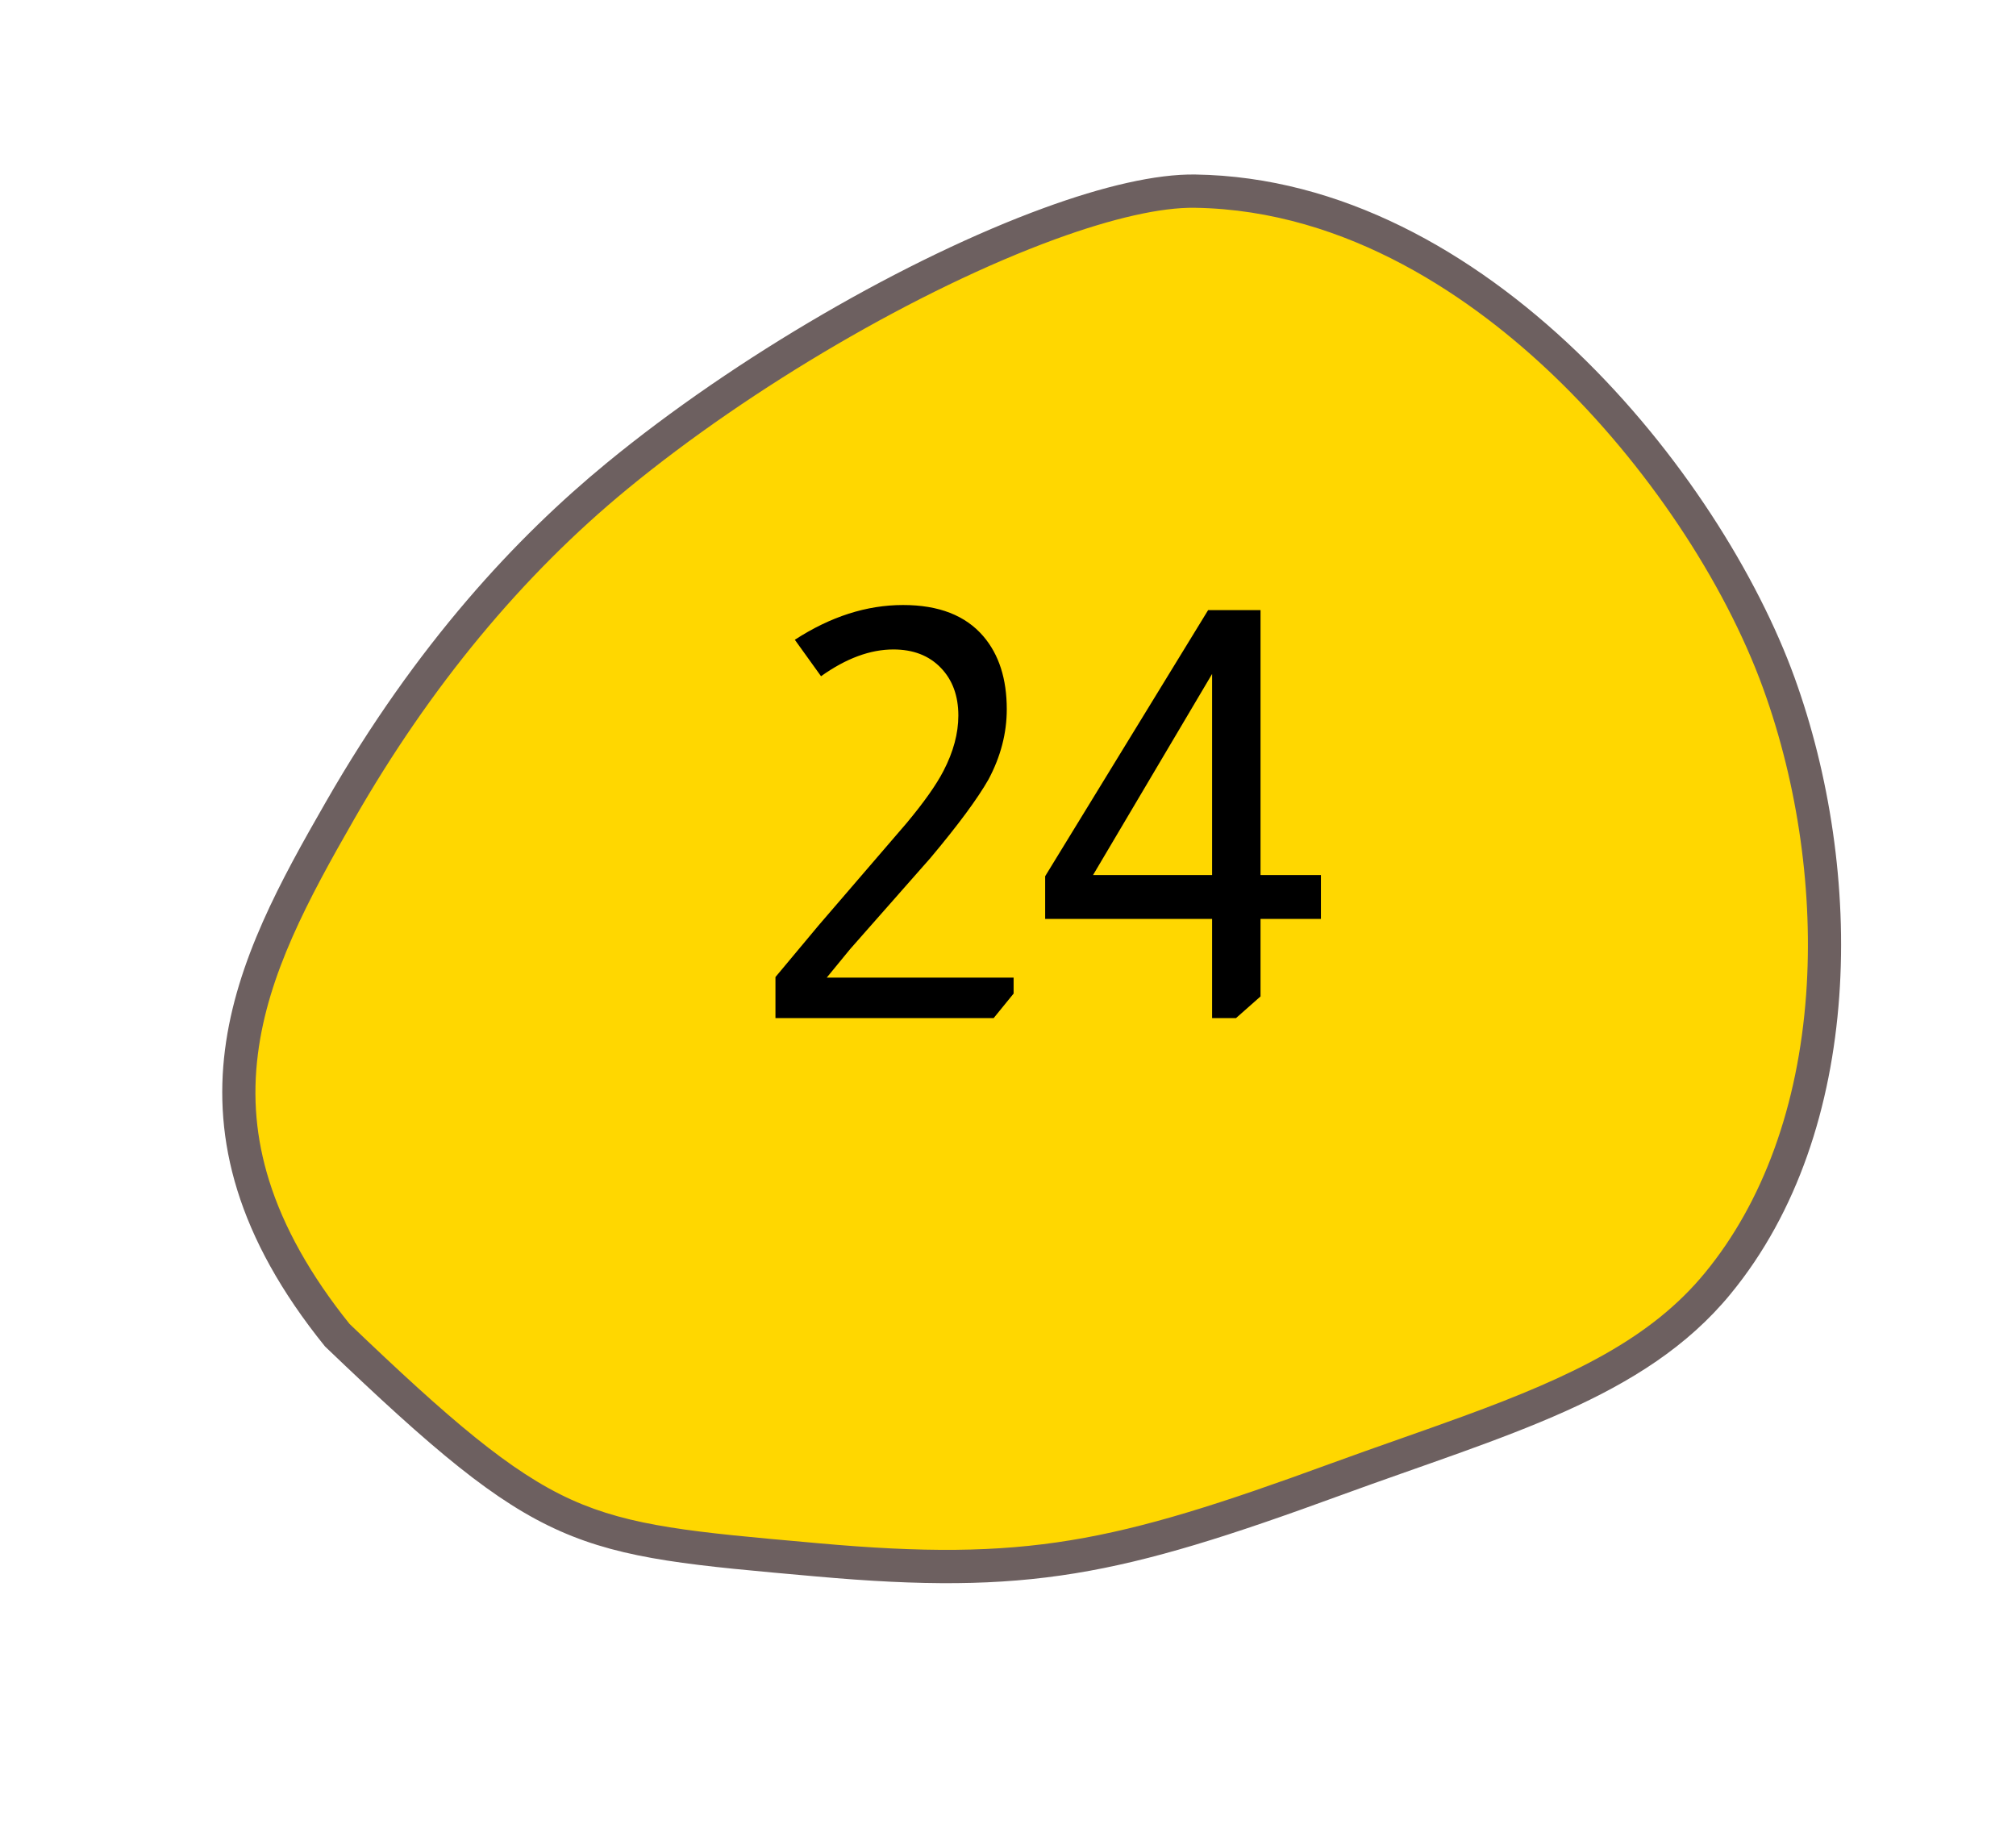 <svg width="46" height="42" viewBox="0 0 46 42" fill="none" xmlns="http://www.w3.org/2000/svg">
<path d="M23.943 5.104C23.943 5.104 23.942 5.105 23.943 5.104C25.307 4.606 26.457 4.349 27.269 4.361C30.913 4.416 33.873 6.533 35.716 8.299C37.859 10.354 39.681 13.079 40.59 15.587C42.092 19.735 42.243 25.579 39.194 29.285C37.914 30.845 36.076 31.736 33.525 32.669C33.059 32.84 32.584 33.007 32.081 33.185C31.556 33.37 31.014 33.561 30.459 33.764C25.473 35.587 23.443 36.02 18.66 35.593L18.473 35.576C15.78 35.336 14.298 35.204 12.888 34.569C11.441 33.916 10.003 32.674 7.696 30.465C5.947 28.296 5.232 26.181 5.509 24.002C5.749 22.116 6.668 20.394 7.756 18.499C9.512 15.435 11.64 12.865 14.082 10.858C16.943 8.508 20.814 6.249 23.943 5.104Z" fill="#FFD700"/>
<path d="M24.072 5.461C20.98 6.592 17.152 8.826 14.322 11.152C11.916 13.129 9.817 15.665 8.084 18.688C7.017 20.547 6.115 22.233 5.885 24.049C5.759 25.035 5.842 25.977 6.138 26.929C6.47 28 7.088 29.103 7.975 30.208C10.241 32.376 11.65 33.594 13.044 34.222C14.395 34.832 15.856 34.962 18.507 35.198L18.694 35.215C23.404 35.636 25.407 35.208 30.33 33.407C30.887 33.203 31.43 33.012 31.956 32.827C32.458 32.65 32.932 32.483 33.396 32.313C35.886 31.402 37.676 30.538 38.902 29.044C40.23 27.43 41.029 25.231 41.212 22.686C41.377 20.388 41.029 17.913 40.234 15.717C39.344 13.261 37.557 10.591 35.454 8.574C33.661 6.855 30.784 4.794 27.262 4.741C26.496 4.729 25.393 4.978 24.072 5.461ZM23.814 4.748C25.176 4.249 26.381 3.968 27.275 3.982C33.928 4.082 39.273 10.838 40.946 15.457C42.539 19.856 42.562 25.788 39.486 29.527C37.523 31.918 34.36 32.741 30.588 34.12C25.546 35.965 23.461 36.403 18.626 35.971C13.043 35.473 12.364 35.462 7.417 30.724C3.343 25.686 5.398 21.847 7.428 18.311C9.51 14.677 11.799 12.244 13.842 10.565C16.809 8.127 20.72 5.879 23.814 4.748Z" fill="#6D6060"/>
<path d="M18.136 14.598C18.951 14.069 19.774 13.805 20.606 13.805C21.421 13.805 22.032 14.043 22.439 14.52C22.794 14.936 22.972 15.49 22.972 16.184C22.972 16.73 22.833 17.263 22.556 17.783C22.305 18.225 21.863 18.823 21.23 19.577L19.397 21.657L18.864 22.307H23.128V22.671L22.673 23.23H17.694V22.294L18.682 21.111L20.684 18.784C21.082 18.307 21.364 17.908 21.529 17.588C21.754 17.154 21.867 16.734 21.867 16.327C21.867 15.876 21.733 15.512 21.464 15.235C21.195 14.957 20.835 14.819 20.385 14.819C19.856 14.819 19.306 15.022 18.734 15.43L18.136 14.598ZM28.762 13.922V19.967H30.14V20.968H28.762V22.736L28.203 23.23H27.657V20.968H23.848V19.993L27.566 13.922H28.762ZM27.657 15.378L24.94 19.967H27.657V15.378Z" fill="black"/>
</svg>
